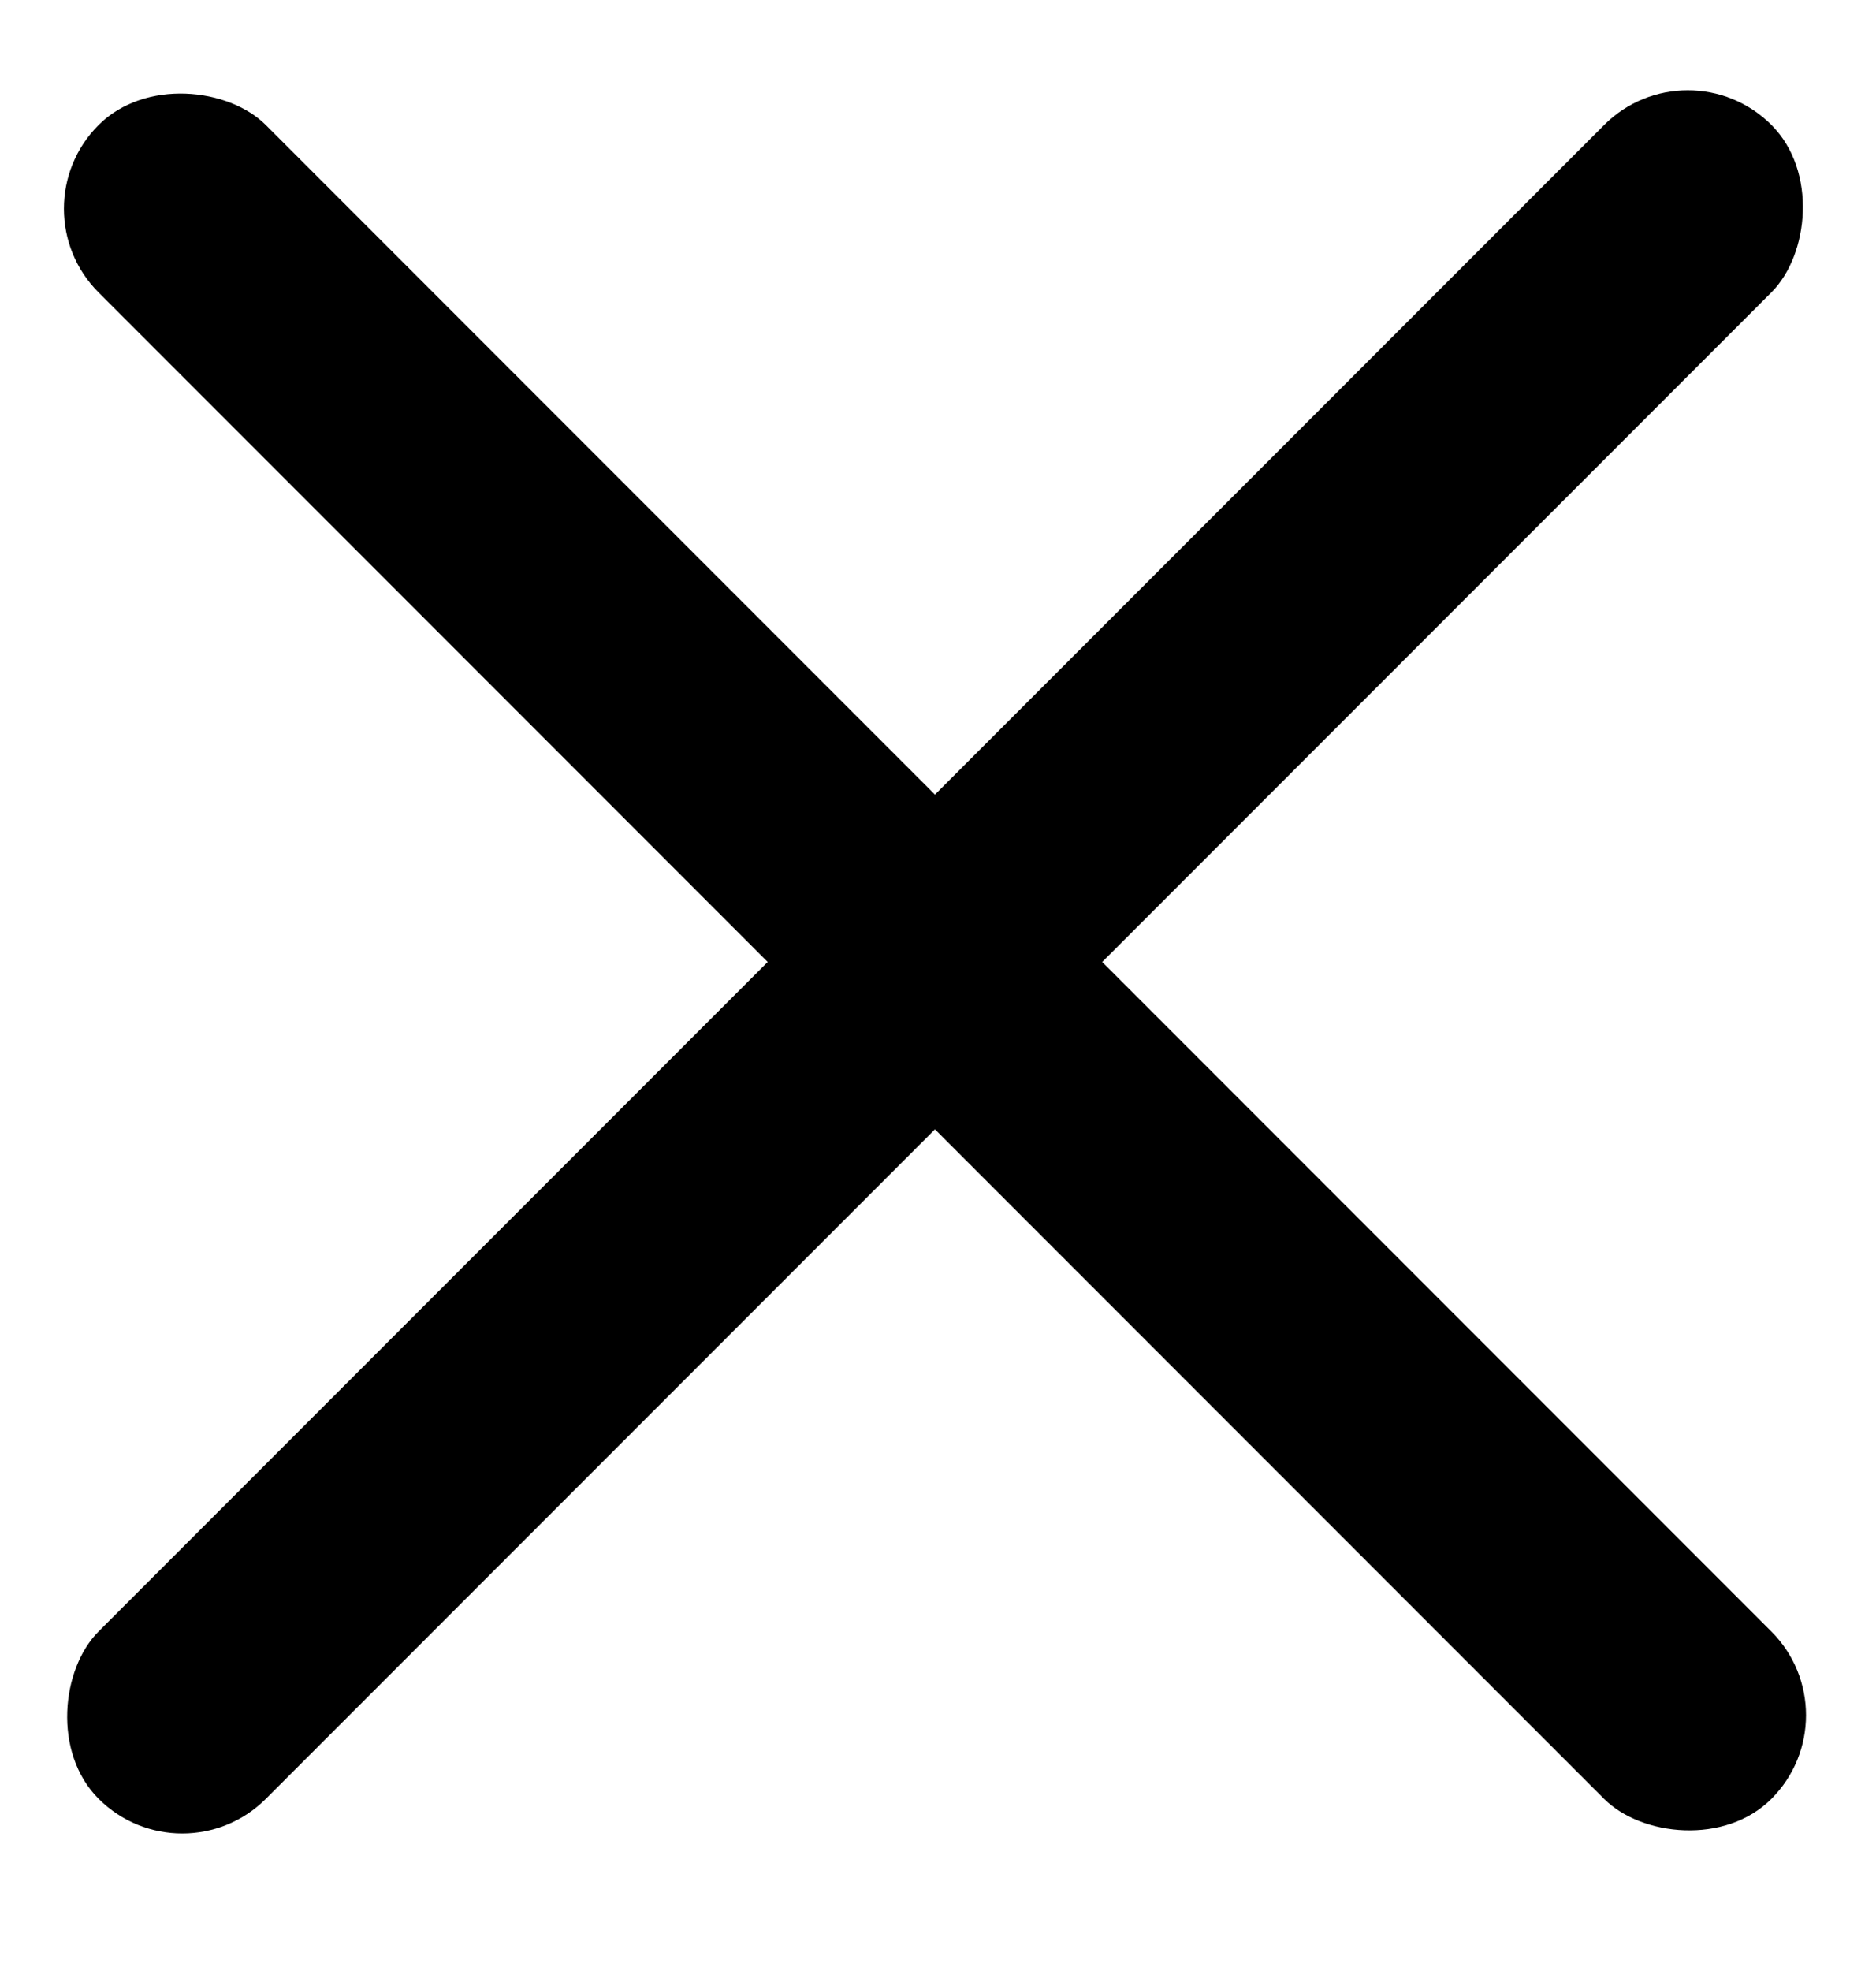 <svg width="20" height="21" viewBox="0 0 20 21" fill="none" xmlns="http://www.w3.org/2000/svg">
<rect x="0.159" y="2.224" width="2.522" height="25.221" rx="1.261" transform="rotate(-45 0.159 2.224)" fill="black"/>
<rect x="1.943" y="20.057" width="2.522" height="25.221" rx="1.261" transform="rotate(-135 1.943 20.057)" fill="black"/>
</svg>
